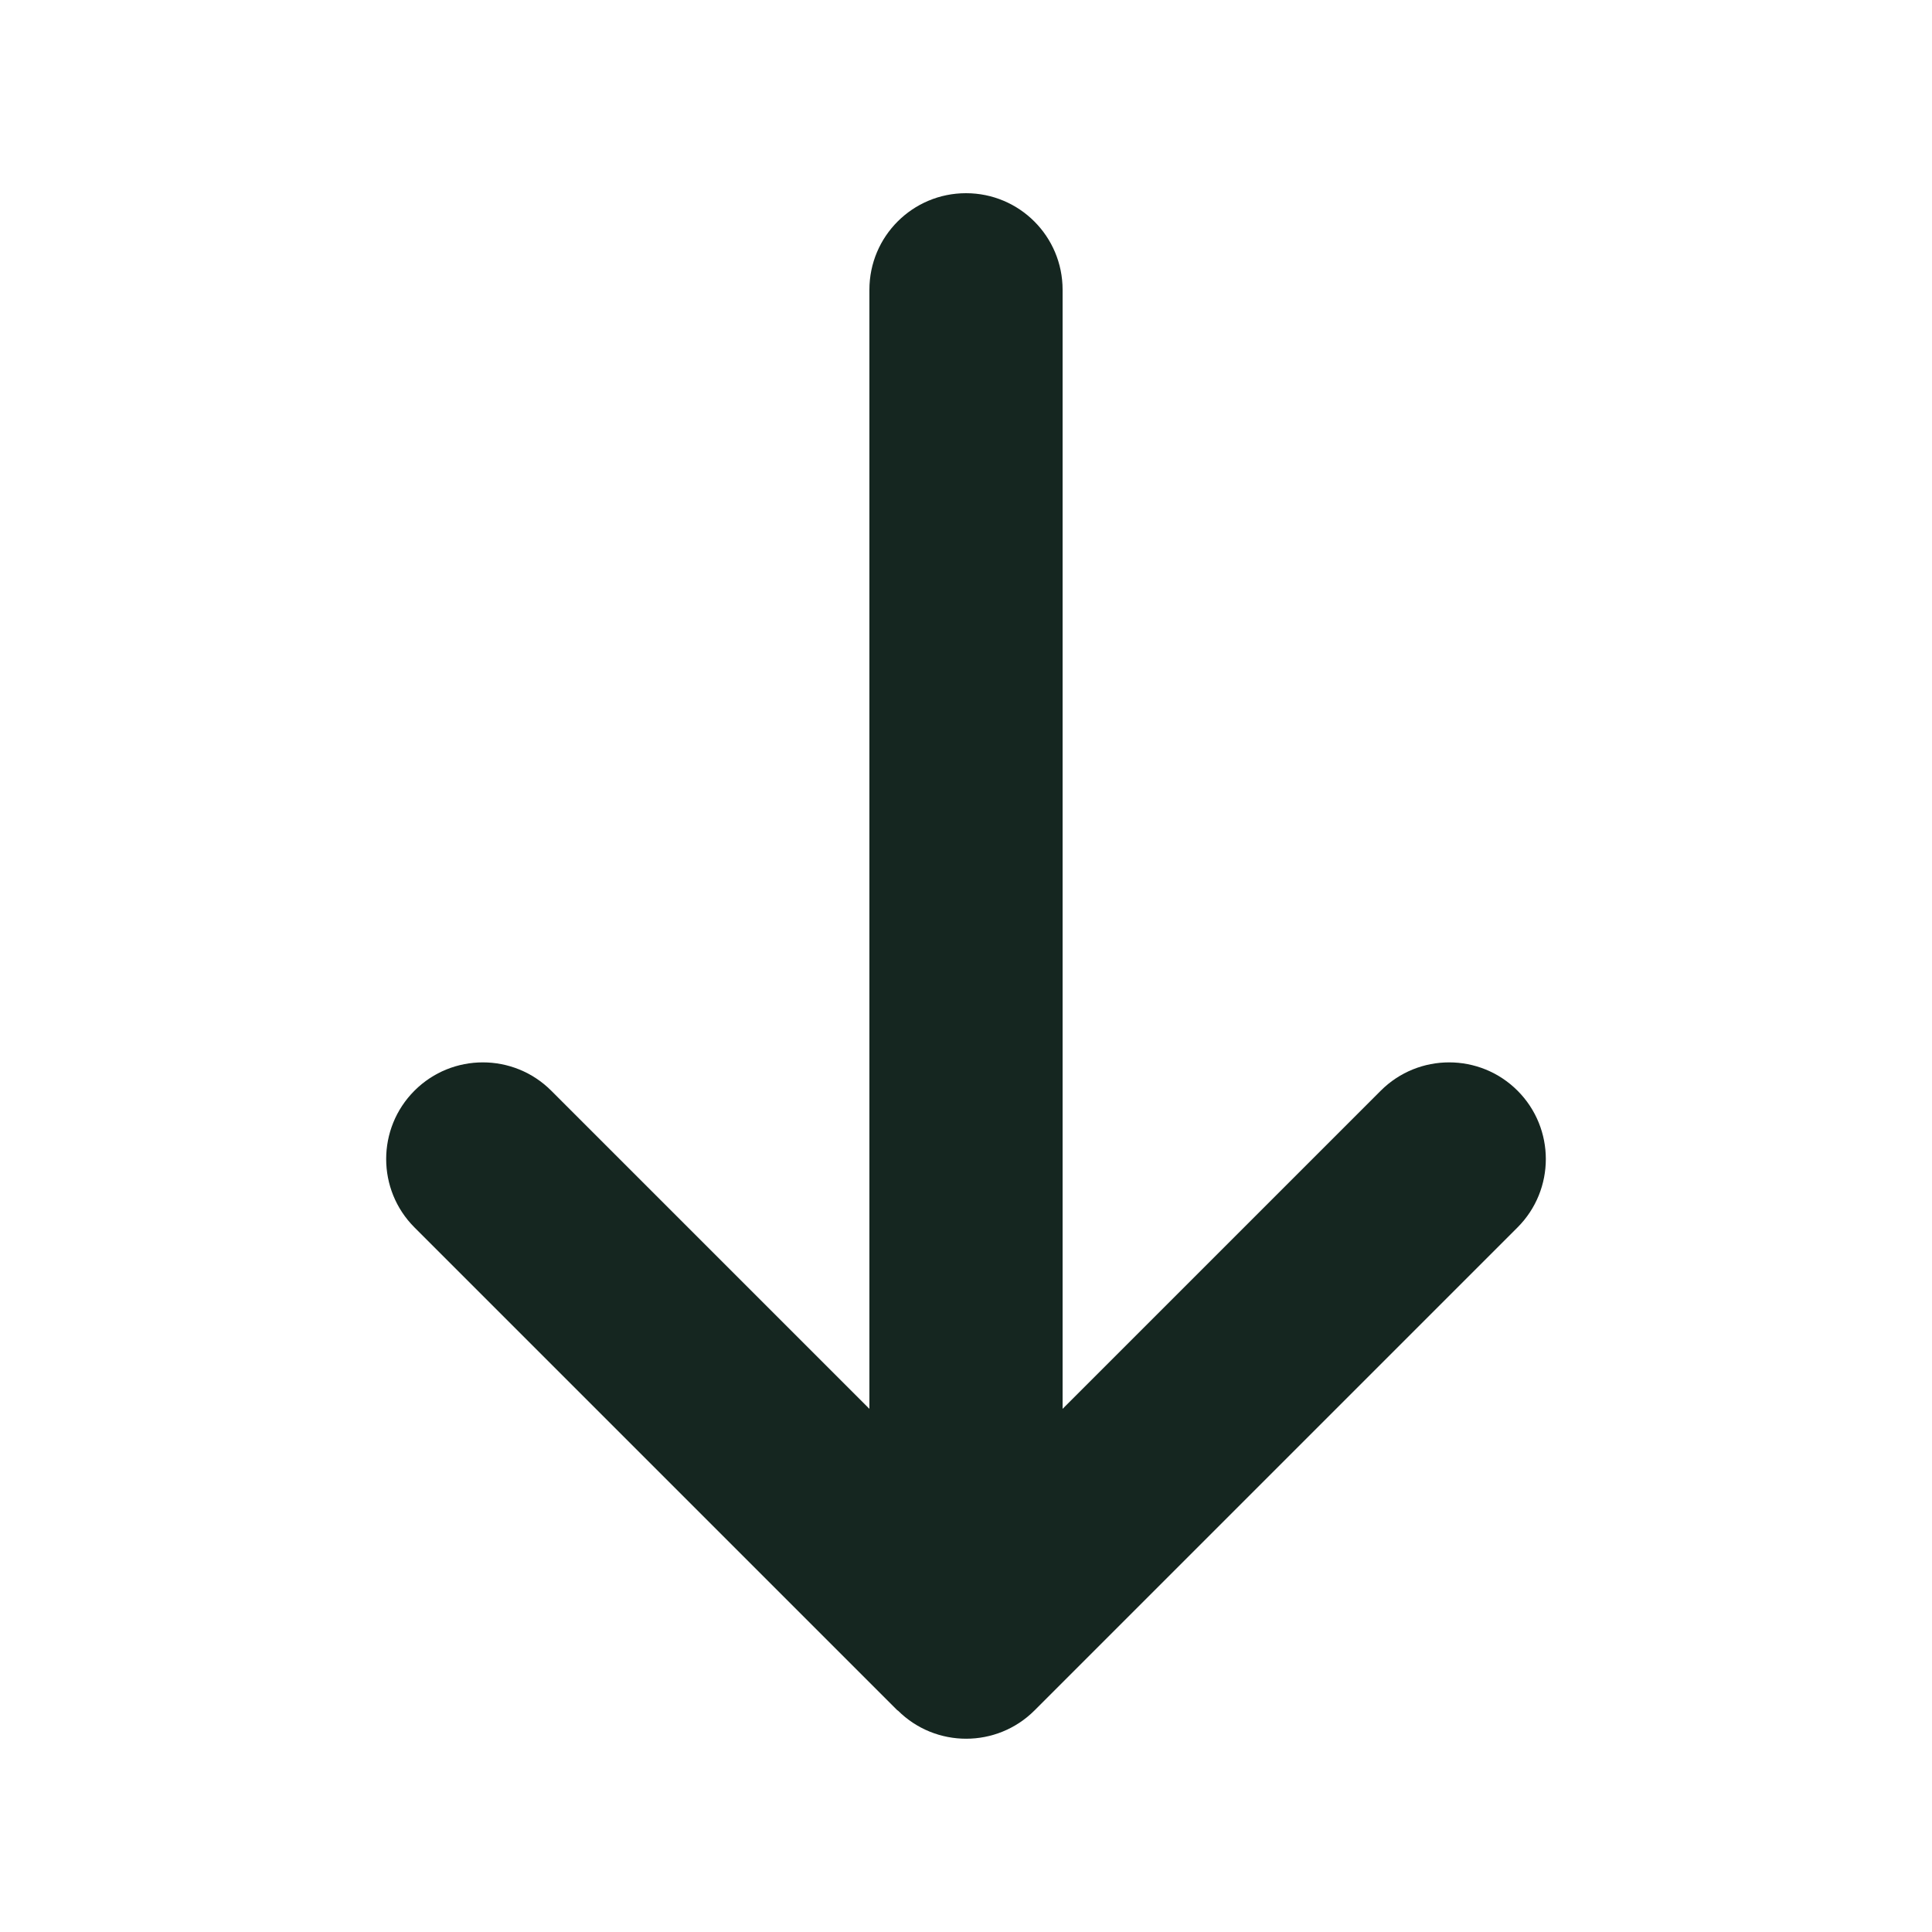 <svg xmlns="http://www.w3.org/2000/svg" viewBox="0 0 640 640"><!--! Font Awesome Free 7.0.0 by @fontawesome - https://fontawesome.com License - https://fontawesome.com/license/free (Icons: CC BY 4.0, Fonts: SIL OFL 1.1, Code: MIT License) Copyright 2025 Fonticons, Inc. --><path fill="#152620" d="M297.4 566.6C309.9 579.1 330.2 579.1 342.7 566.6L502.7 406.6C515.2 394.1 515.2 373.8 502.7 361.3C490.2 348.8 469.9 348.8 457.4 361.3L352 466.7L352 96C352 78.3 337.7 64 320 64C302.3 64 288 78.3 288 96L288 466.7L182.6 361.3C170.1 348.8 149.8 348.8 137.3 361.3C124.8 373.8 124.8 394.1 137.3 406.6L297.3 566.6z"/></svg>